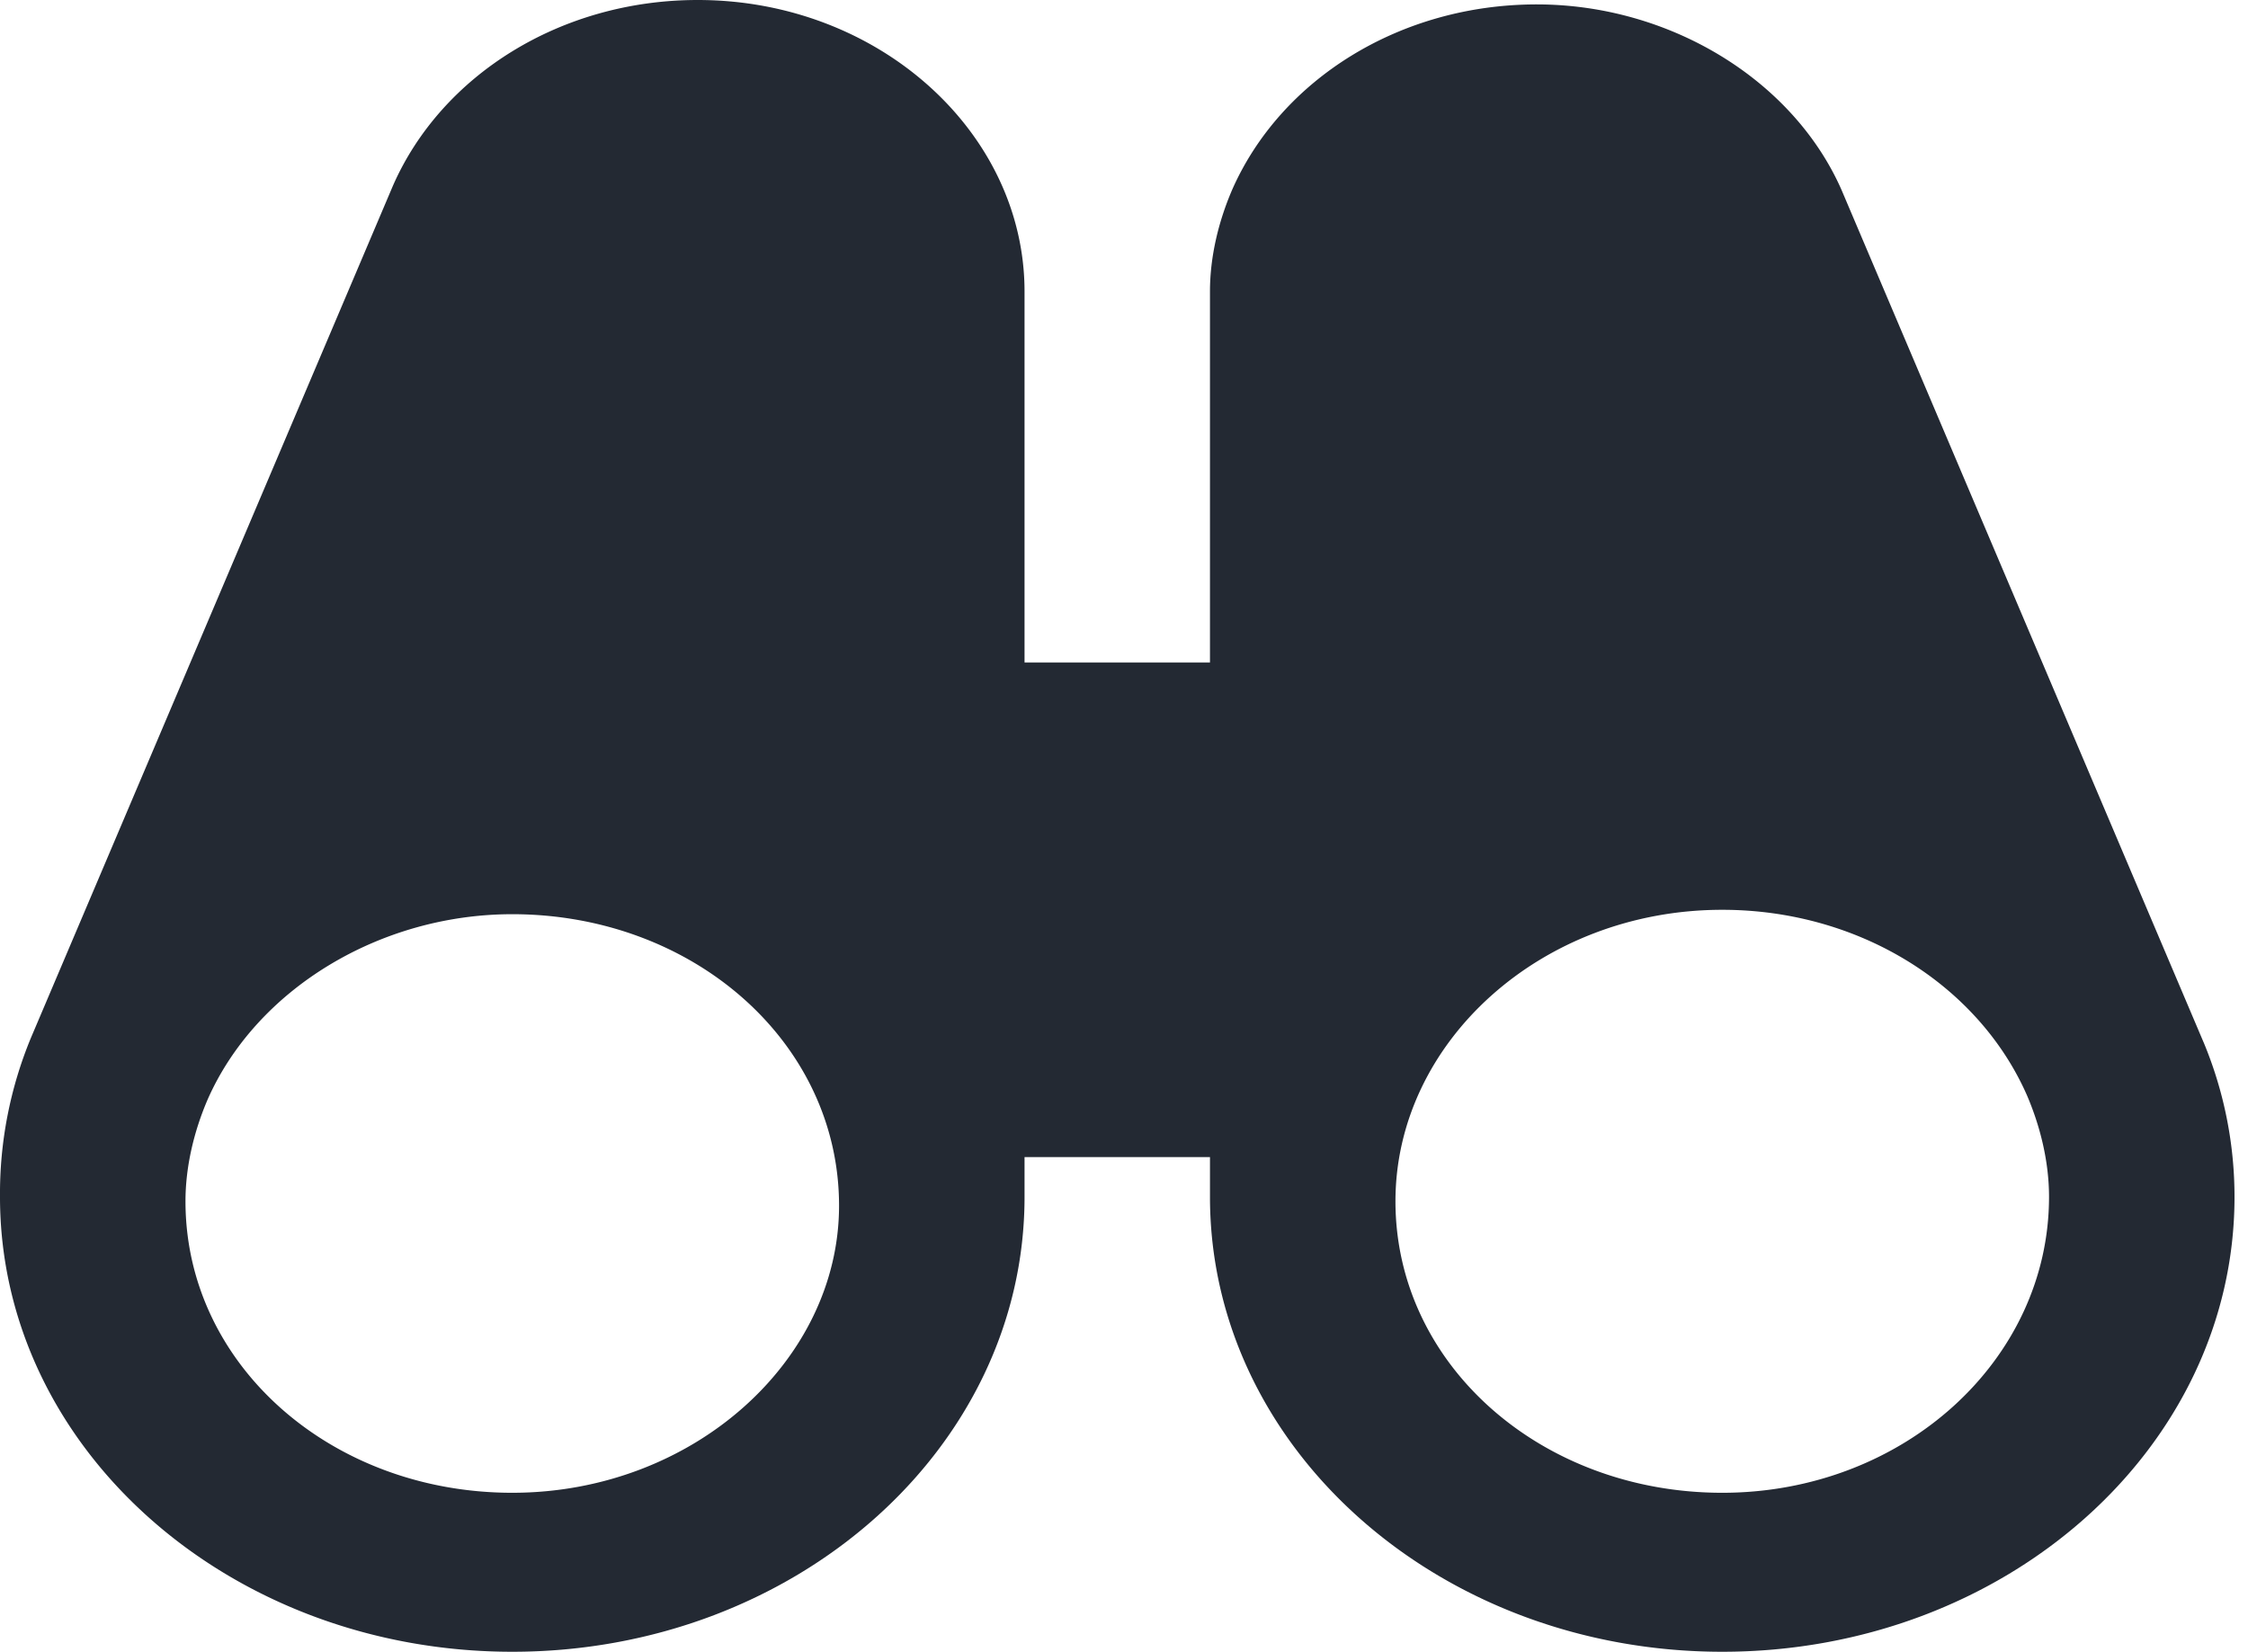 <svg xmlns="http://www.w3.org/2000/svg" width="49" height="36" viewBox="0 0 49 36" fill="none"><path d="M37.54 32.535c-3.946 0-7.123-2.792-7.123-6.353 0-3.465 3.177-6.353 7.123-6.353 2.984 0 5.583 1.636 6.642 4.043.289.674.481 1.444.481 2.214 0 3.561-3.176 6.449-7.123 6.449Zm-26.374 0c-3.947 0-7.123-2.792-7.123-6.353 0-.77.192-1.54.481-2.214 1.059-2.407 3.754-4.043 6.642-4.043 3.946 0 7.123 2.792 7.123 6.353 0 3.37-3.177 6.257-7.123 6.257Zm36.866-9.818L40.14 4.139C39.08 1.733 36.385.096 33.497.096c-2.984 0-5.583 1.637-6.641 4.043-.29.674-.482 1.444-.482 2.214v8.085h-4.042V6.353C22.332 2.888 19.155 0 15.209 0c-2.984 0-5.583 1.636-6.642 4.043L.674 22.62A8.878 8.878 0 0 0 0 26.086C0 31.572 5.005 36 11.166 36c6.16 0 11.166-4.428 11.166-9.914v-.867h4.042v.867C26.374 31.572 31.38 36 37.54 36s11.166-4.428 11.166-9.914a8.755 8.755 0 0 0-.674-3.37Z" fill="#232933"/></svg>
